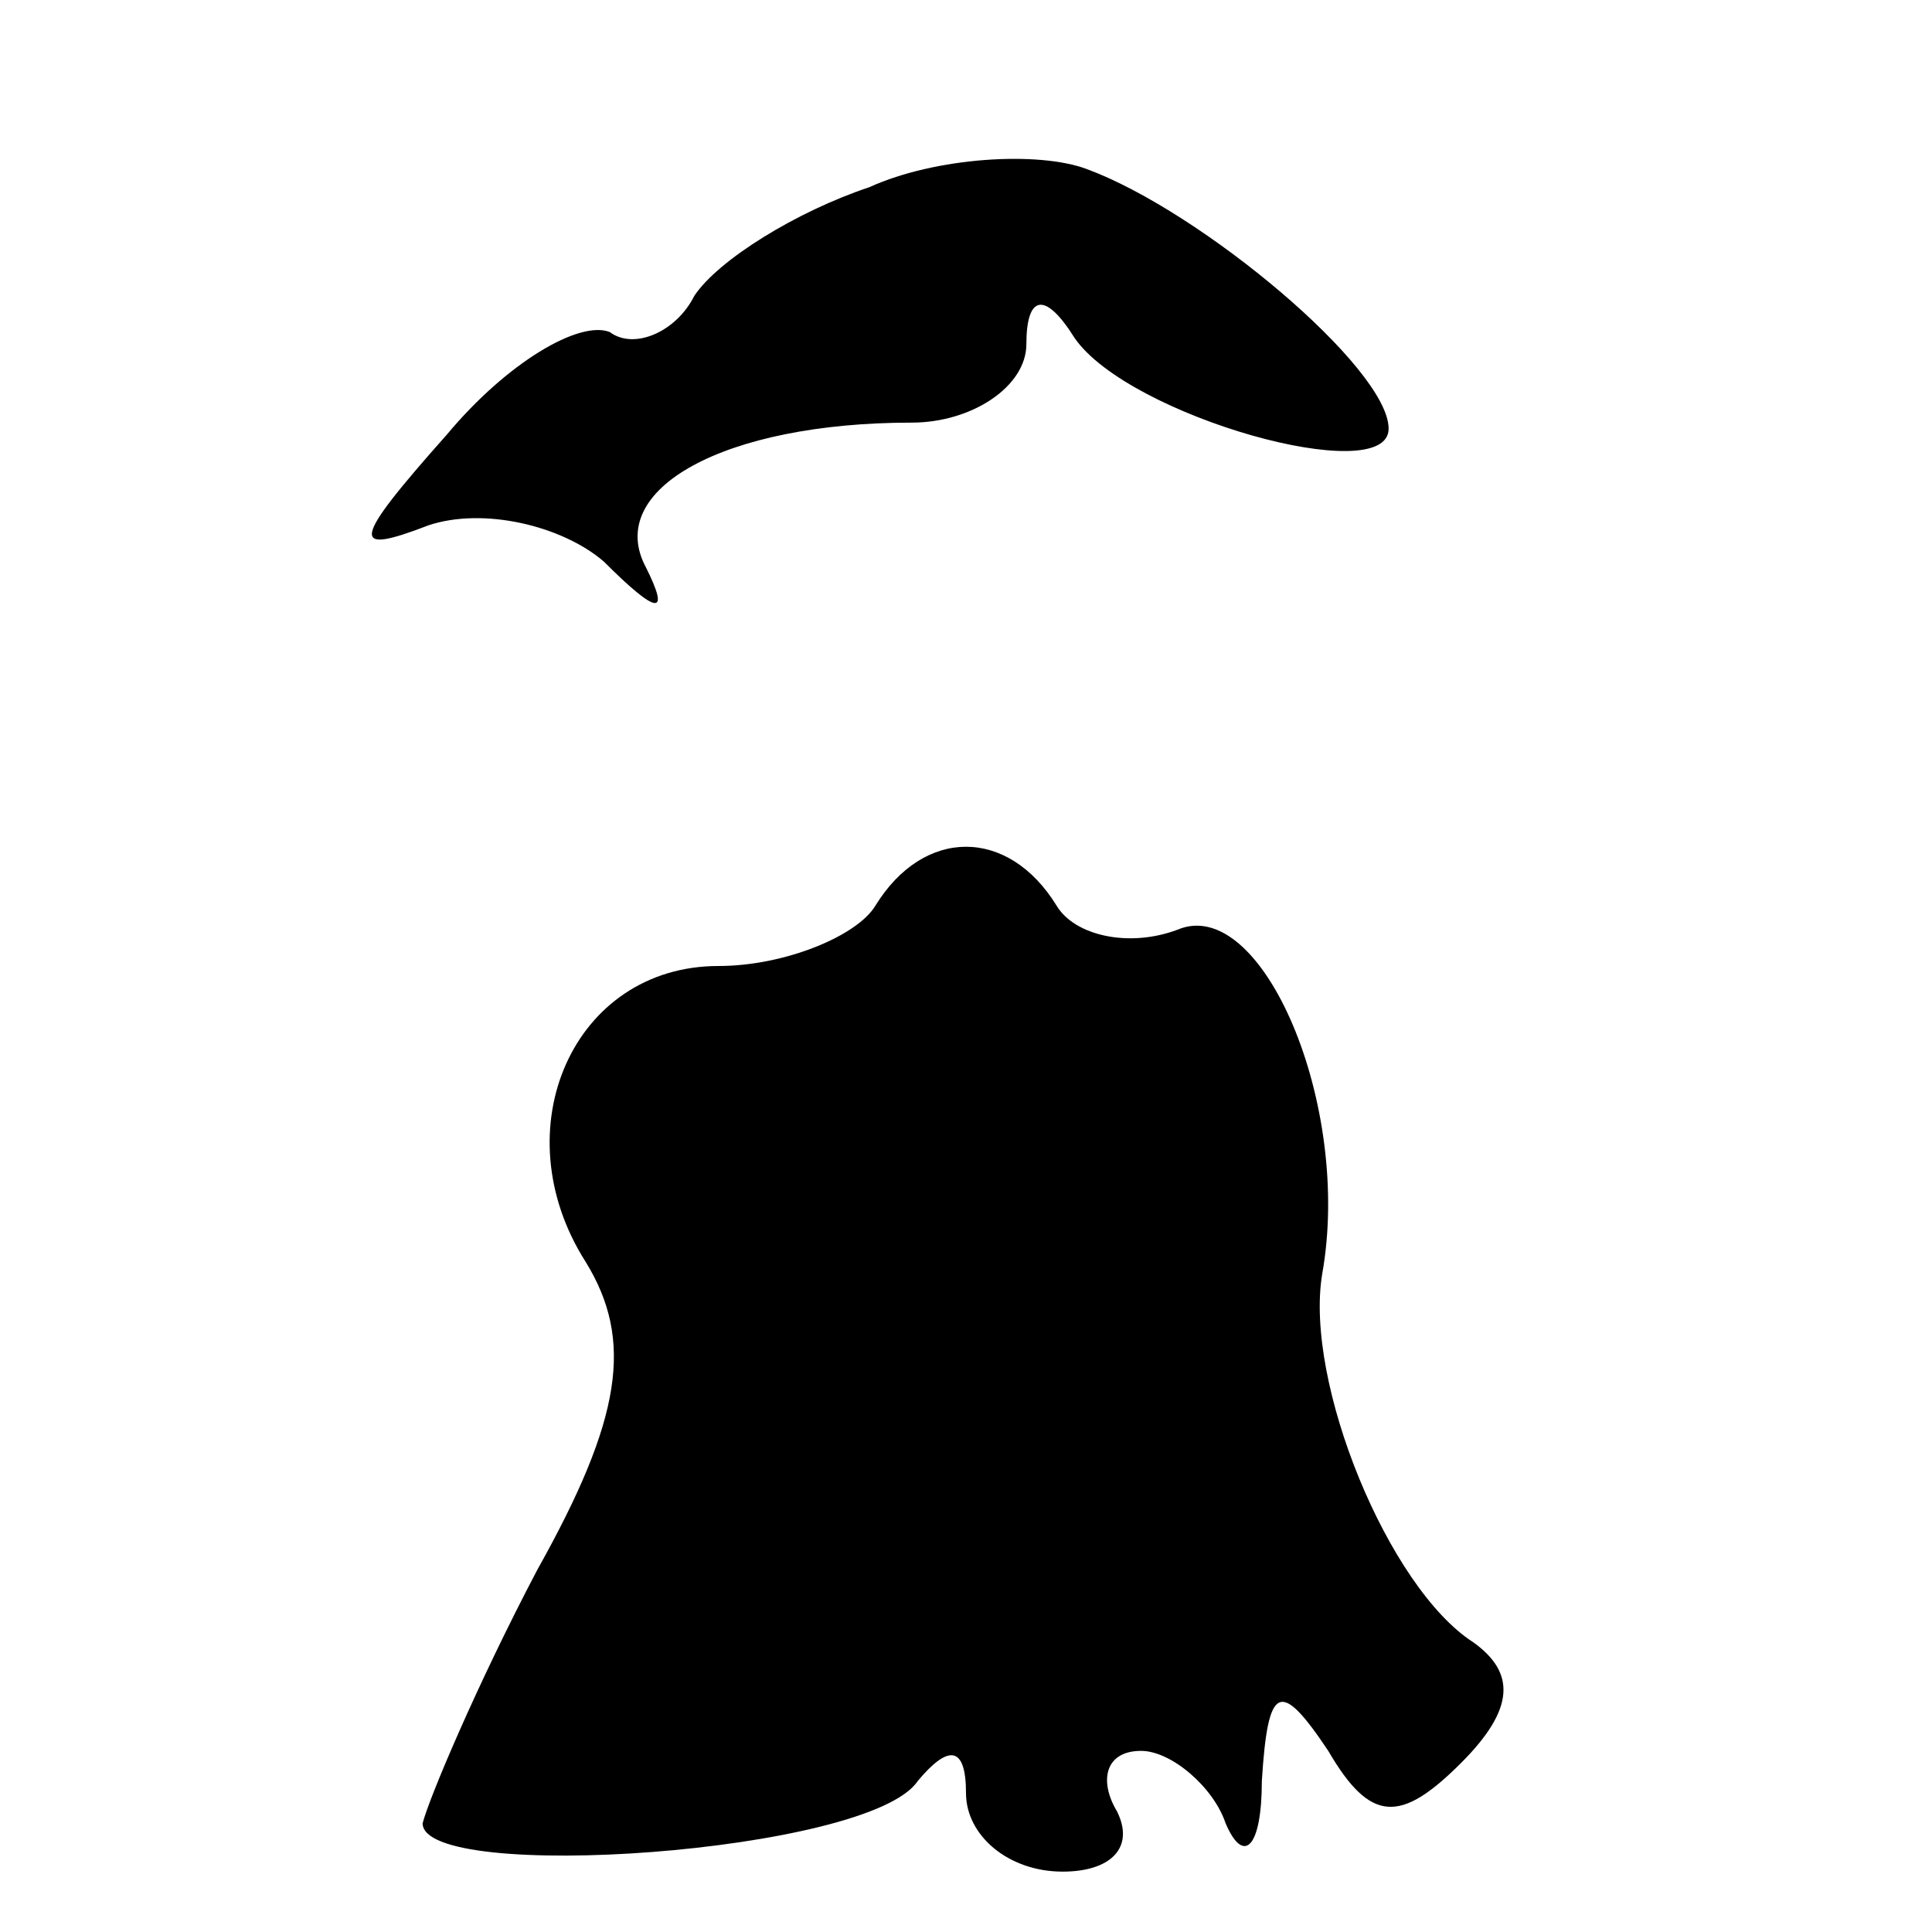 <?xml version="1.0" standalone="no"?>
<!DOCTYPE svg PUBLIC "-//W3C//DTD SVG 20010904//EN"
 "http://www.w3.org/TR/2001/REC-SVG-20010904/DTD/svg10.dtd">
<svg version="1.0" xmlns="http://www.w3.org/2000/svg"
 width="32pt" height="32pt" viewBox="0 0 32 32"
 preserveAspectRatio="xMidYMid meet">
<g transform="translate(0,32) scale(0.1,-0.1)"
fill="#000000" stroke="none">
<path fill="#000000" stroke="none" d="M144 289 c-12 -4 -25 -12 -29 -18 -3
-6 -10 -9 -14 -6 -5 2 -17 -5 -27 -17 -16 -18 -16 -20 -3 -15 9 3 22 0 29 -6
9 -9 11 -9 7 -1 -7 13 13 24 44 24 10 0 19 6 19 13 0 8 3 9 8 1 9 -13 52 -25
52 -15 0 10 -31 36 -50 43 -8 3 -25 2 -36 -3z"/>
<path fill="#000000" stroke="none" d="M145 170 c-3 -5 -15 -10 -26 -10 -24 0
-36 -27 -22 -49 8 -13 6 -26 -8 -51 -10 -19 -18 -38 -19 -42 0 -10 74 -5 82 7
5 6 8 6 8 -2 0 -7 7 -13 16 -13 8 0 12 4 9 10 -3 5 -2 10 4 10 5 0 12 -6 14
-12 3 -7 6 -4 6 7 1 16 3 17 11 5 7 -12 12 -12 22 -2 9 9 9 15 2 20 -14 9 -28
43 -25 61 5 28 -10 63 -24 57 -8 -3 -17 -1 -20 4 -8 13 -22 13 -30 0z"/>
</g>
</svg>
